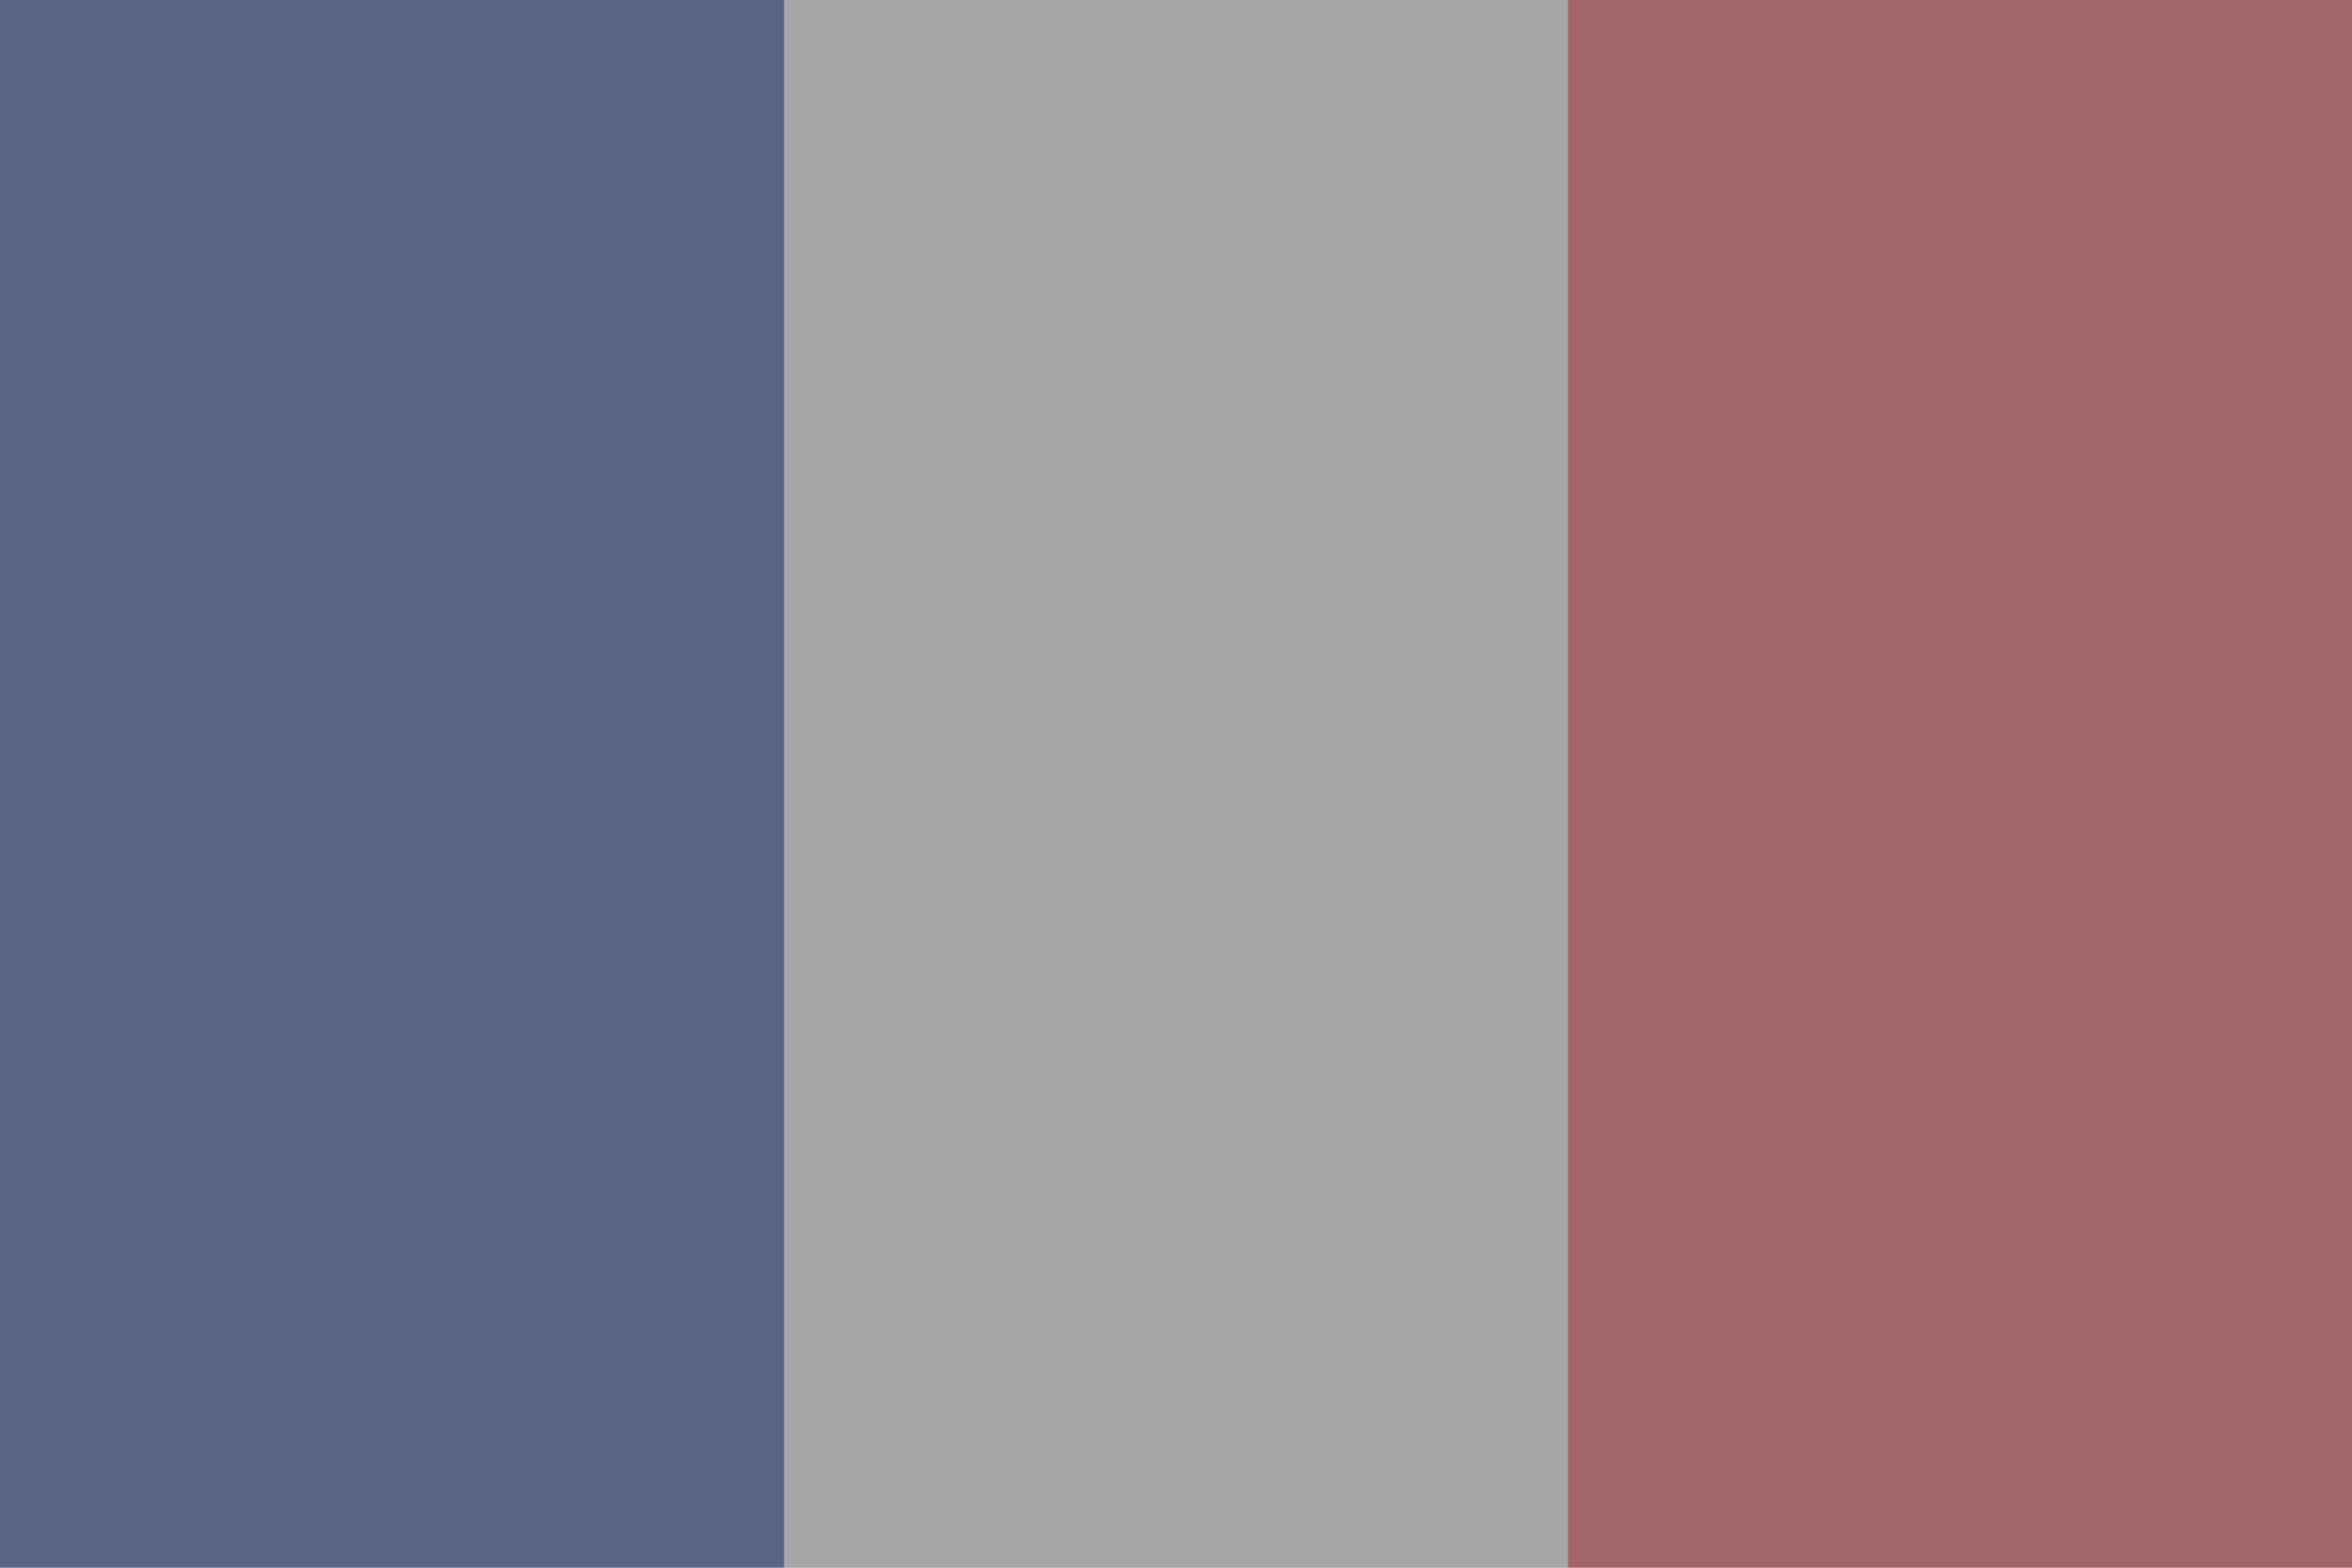 <?xml version="1.0" encoding="UTF-8" standalone="no"?>
<svg
   xmlns:dc="http://purl.org/dc/elements/1.1/"
   xmlns:cc="http://creativecommons.org/ns#"
   xmlns:rdf="http://www.w3.org/1999/02/22-rdf-syntax-ns#"
   xmlns:svg="http://www.w3.org/2000/svg"
   xmlns="http://www.w3.org/2000/svg"
   xmlns:sodipodi="http://sodipodi.sourceforge.net/DTD/sodipodi-0.dtd"
   xmlns:inkscape="http://www.inkscape.org/namespaces/inkscape"
   viewBox="0 0 3 2"
   version="1.1"
   id="svg8"
   sodipodi:docname="fr-50.svg"
   inkscape:version="0.92.4 (5da689c313, 2019-01-14)">
  <rect x="0" y="0" width="3" height="2" fill="#808080" stroke="none"/>
  <defs
     id="defs12" />
  <sodipodi:namedview
     pagecolor="#ffffff"
     bordercolor="#666666"
     borderopacity="1"
     objecttolerance="10"
     gridtolerance="10"
     guidetolerance="10"
     inkscape:pageopacity="0"
     inkscape:pageshadow="2"
     inkscape:window-width="1920"
     inkscape:window-height="1043"
     id="namedview10"
     showgrid="false"
     showguides="false"
     inkscape:zoom="256"
     inkscape:cx="0.95961574"
     inkscape:cy="1.0452009"
     inkscape:window-x="0"
     inkscape:window-y="0"
     inkscape:window-maximized="1"
     inkscape:current-layer="svg8" />
  <path
     d="M 2,2 H 3 V 0 H 2 Z"
     id="path2"
     inkscape:connector-curvature="0"
     style="fill:#ed2939;fill-opacity:1;opacity:0.3"
     sodipodi:nodetypes="ccccc" />
  <path
     d="M 1,2 H 2 V 0 H 1 Z"
     id="path4"
     style="fill:#ffffff;fill-opacity:1;opacity:0.3"
     inkscape:connector-curvature="0"
     sodipodi:nodetypes="ccccc" />
  <path
     d="M0 0h1v2H0z"
     id="path6"
     style="fill:#002395;fill-opacity:1;opacity:0.3"
     fill="#002395" />
</svg>
